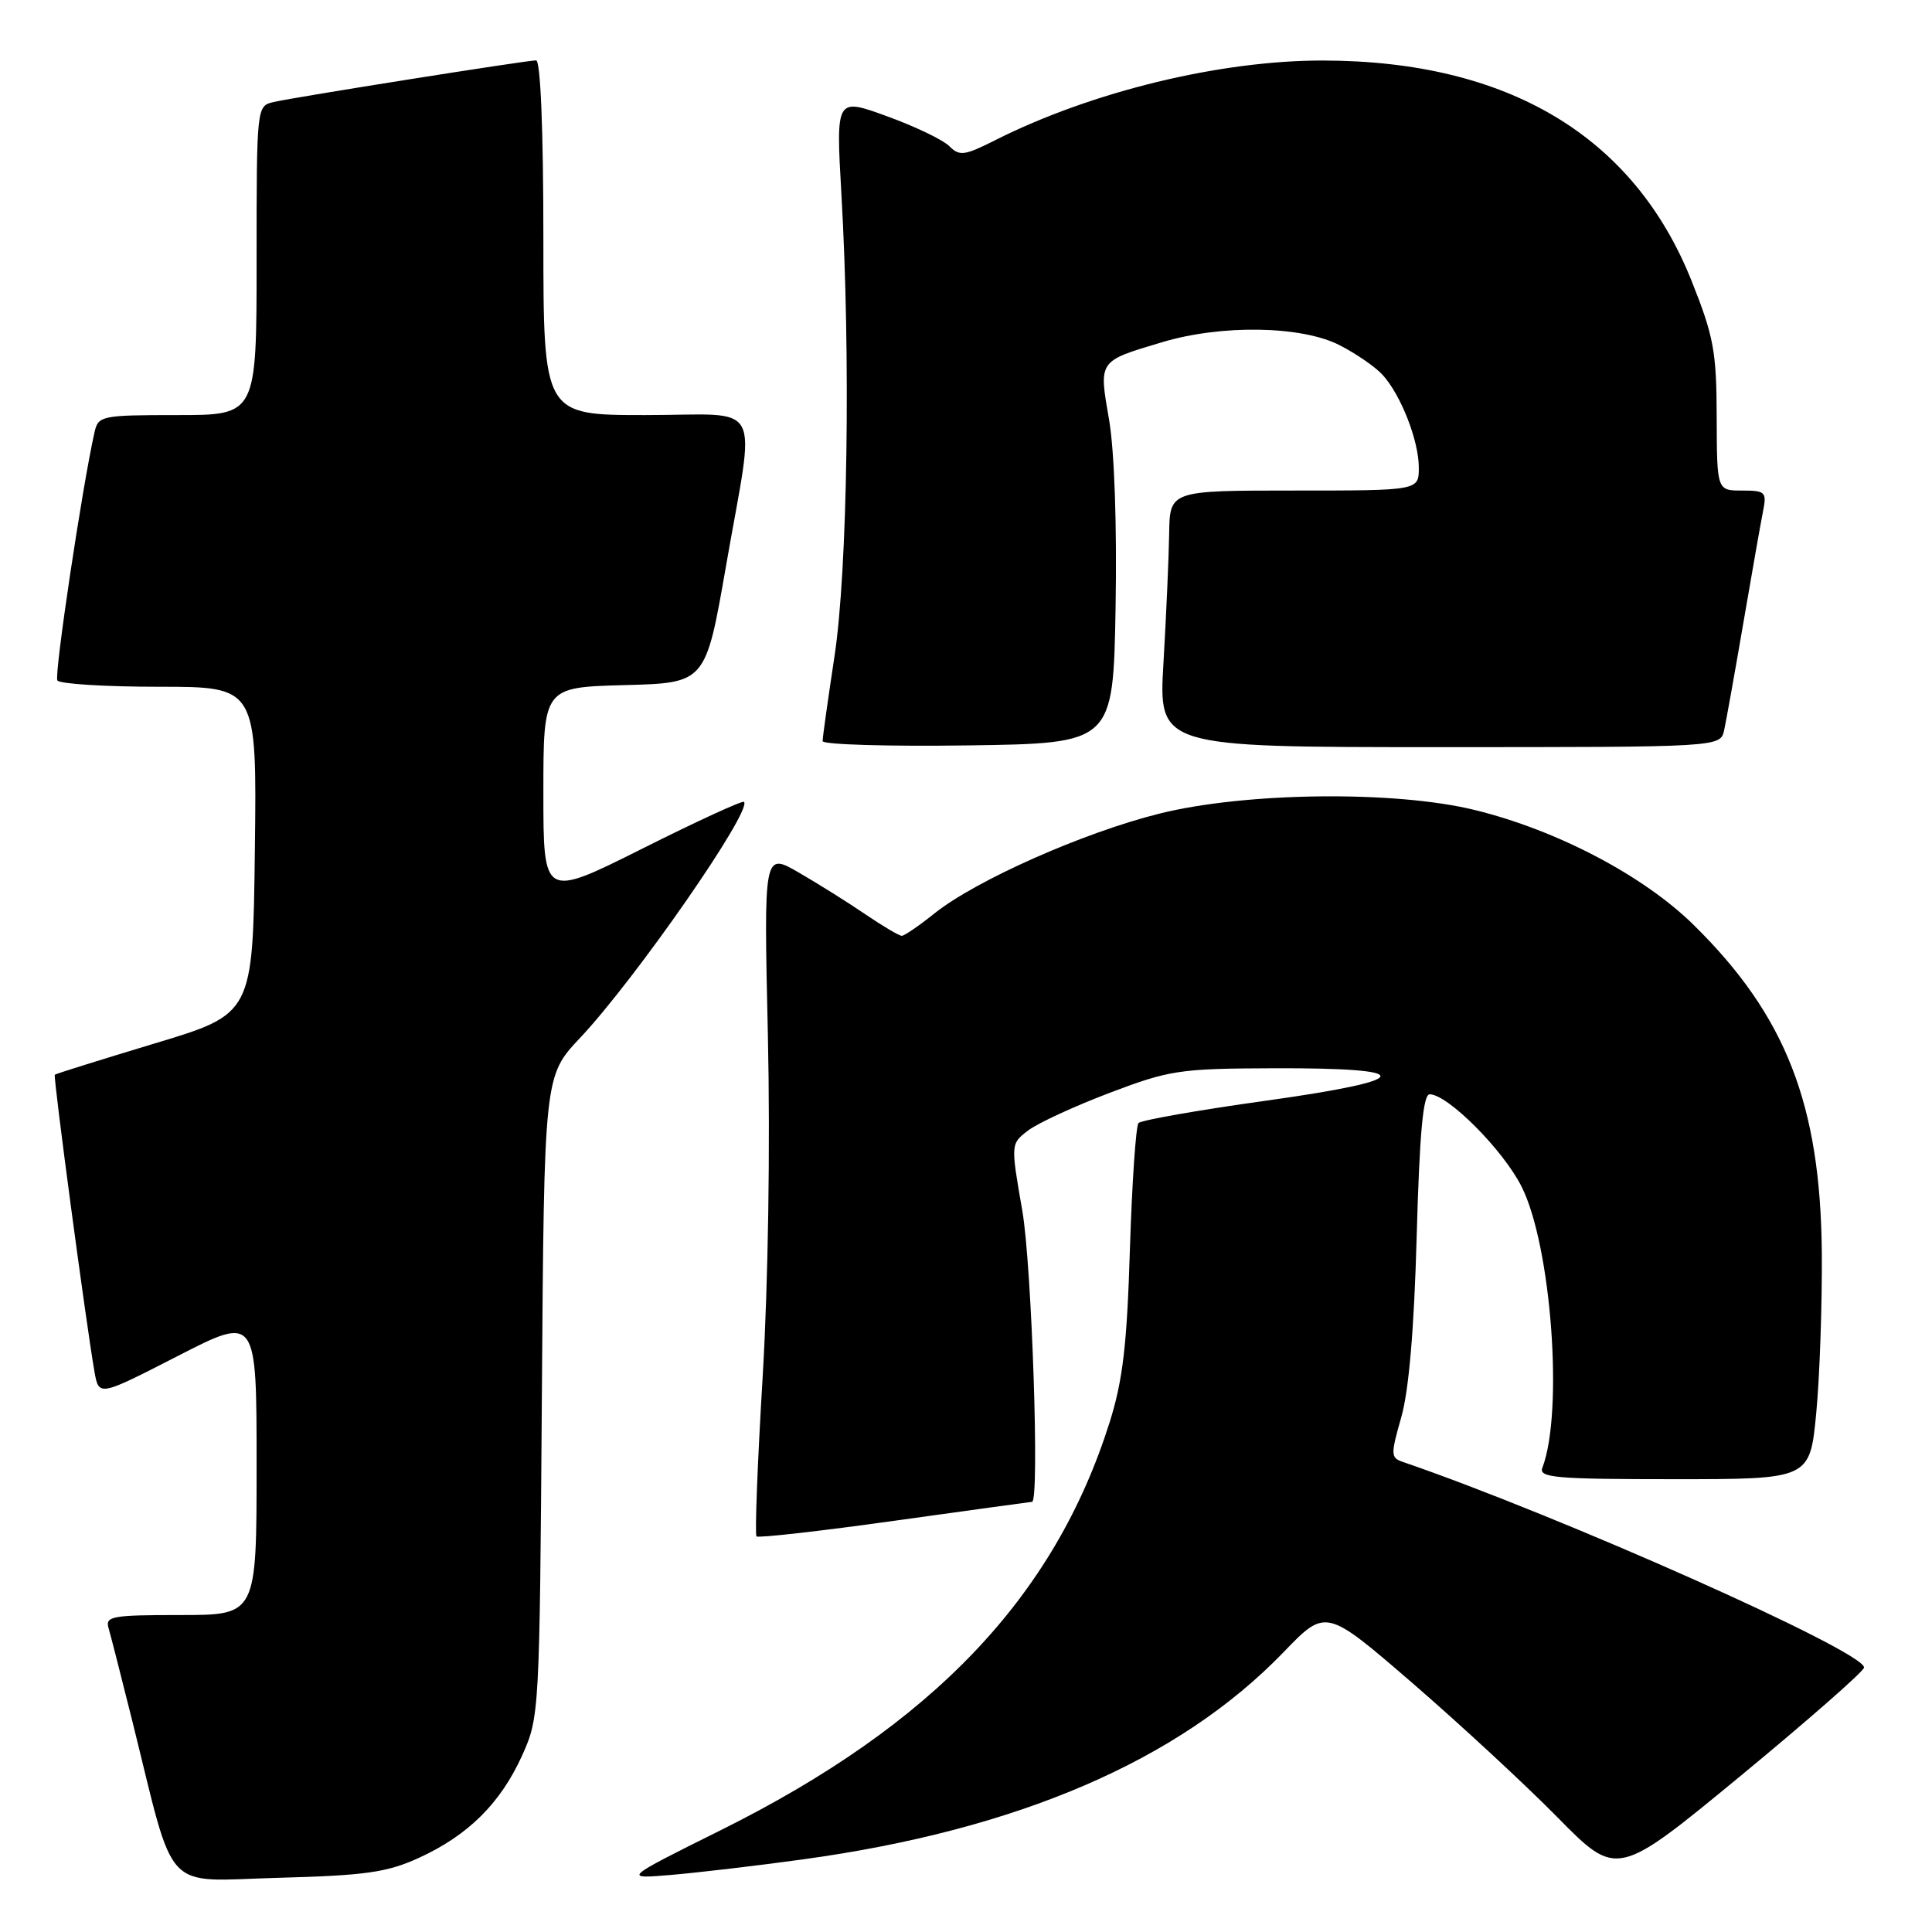 <?xml version="1.0" encoding="UTF-8" standalone="no"?>
<!DOCTYPE svg PUBLIC "-//W3C//DTD SVG 1.1//EN" "http://www.w3.org/Graphics/SVG/1.1/DTD/svg11.dtd" >
<svg xmlns="http://www.w3.org/2000/svg" xmlns:xlink="http://www.w3.org/1999/xlink" version="1.1" viewBox="0 0 256 256">
 <g >
 <path fill="currentColor"
d=" M 55.50 246.18 C 62.02 243.20 66.32 238.94 69.18 232.62 C 71.47 227.56 71.50 226.98 71.80 185.04 C 72.10 142.59 72.10 142.59 76.85 137.54 C 84.20 129.74 99.72 107.39 98.58 106.25 C 98.38 106.05 92.31 108.83 85.11 112.45 C 72.00 119.01 72.00 119.01 72.00 105.04 C 72.00 91.07 72.00 91.07 82.75 90.78 C 93.50 90.50 93.50 90.50 96.20 75.00 C 100.11 52.51 101.44 55.00 85.50 55.00 C 72.00 55.00 72.00 55.00 72.00 31.50 C 72.00 17.22 71.62 8.00 71.04 8.00 C 69.77 8.00 39.11 12.86 36.25 13.52 C 34.01 14.04 34.00 14.10 34.00 34.52 C 34.00 55.00 34.00 55.00 23.52 55.00 C 13.47 55.00 13.02 55.09 12.53 57.25 C 10.91 64.38 7.16 89.44 7.60 90.16 C 7.88 90.62 13.95 91.00 21.08 91.00 C 34.04 91.00 34.04 91.00 33.77 112.67 C 33.50 134.35 33.50 134.35 20.50 138.26 C 13.35 140.42 7.39 142.28 7.26 142.41 C 7.03 142.64 11.41 175.44 12.52 181.77 C 13.10 185.04 13.10 185.04 23.55 179.68 C 34.00 174.32 34.00 174.32 34.00 194.16 C 34.00 214.00 34.00 214.00 23.93 214.00 C 14.81 214.00 13.91 214.16 14.39 215.75 C 14.67 216.71 16.08 222.22 17.52 228.00 C 23.32 251.34 21.36 249.24 36.85 248.82 C 48.43 248.51 51.26 248.11 55.50 246.18 Z  M 106.30 246.39 C 134.87 242.48 156.25 233.27 170.08 218.92 C 175.68 213.11 175.68 213.11 187.09 222.96 C 193.36 228.38 202.05 236.41 206.38 240.81 C 214.26 248.81 214.26 248.81 230.63 235.32 C 239.63 227.89 247.00 221.43 247.00 220.95 C 247.00 218.80 206.64 200.82 185.82 193.69 C 184.28 193.16 184.27 192.70 185.67 187.81 C 186.68 184.31 187.38 176.12 187.72 163.75 C 188.10 150.13 188.57 145.00 189.44 145.00 C 191.82 145.00 199.14 152.33 201.60 157.20 C 205.56 165.01 207.20 187.10 204.37 194.49 C 203.86 195.80 206.13 196.00 221.80 196.00 C 239.82 196.00 239.82 196.00 240.66 187.25 C 241.12 182.44 241.45 172.88 241.40 166.00 C 241.23 146.35 236.63 134.57 224.43 122.57 C 217.81 116.05 206.40 110.04 195.50 107.35 C 184.94 104.73 165.09 104.95 153.62 107.81 C 143.56 110.32 129.30 116.65 123.81 121.04 C 121.78 122.67 119.83 124.00 119.49 124.00 C 119.14 124.00 116.98 122.72 114.68 121.16 C 112.38 119.59 108.41 117.10 105.85 115.62 C 101.20 112.93 101.20 112.93 101.75 137.27 C 102.07 151.81 101.79 169.98 101.06 182.38 C 100.37 193.81 100.01 203.34 100.24 203.58 C 100.48 203.81 108.73 202.88 118.58 201.50 C 128.44 200.13 136.61 199.00 136.75 199.00 C 137.77 199.00 136.72 167.66 135.46 160.42 C 133.92 151.57 133.92 151.57 136.21 149.81 C 137.47 148.84 142.32 146.60 147.00 144.82 C 154.98 141.79 156.31 141.59 168.70 141.55 C 187.99 141.48 187.64 143.07 167.74 145.85 C 158.81 147.09 151.21 148.43 150.86 148.81 C 150.51 149.19 150.00 156.70 149.72 165.50 C 149.33 178.25 148.78 182.92 147.02 188.50 C 139.70 211.64 123.59 228.54 95.52 242.50 C 82.50 248.98 82.50 248.98 89.00 248.43 C 92.58 248.12 100.36 247.21 106.30 246.39 Z  M 147.82 80.50 C 148.01 69.66 147.67 59.77 146.96 55.63 C 145.59 47.71 145.47 47.89 154.00 45.34 C 161.87 42.98 172.48 43.16 177.50 45.74 C 179.70 46.86 182.27 48.64 183.21 49.68 C 185.65 52.37 188.00 58.41 188.00 61.97 C 188.00 65.00 188.00 65.00 171.50 65.00 C 155.00 65.00 155.00 65.00 154.92 70.75 C 154.87 73.91 154.53 81.56 154.17 87.75 C 153.50 99.00 153.50 99.00 190.73 99.00 C 227.96 99.00 227.96 99.00 228.46 96.75 C 228.73 95.51 229.88 89.10 231.01 82.50 C 232.14 75.90 233.31 69.26 233.61 67.75 C 234.12 65.19 233.93 65.00 230.83 65.00 C 227.50 65.00 227.50 65.00 227.47 55.25 C 227.45 46.58 227.08 44.58 224.14 37.21 C 216.48 18.04 199.82 8.07 175.36 8.02 C 161.72 7.99 144.70 12.12 131.90 18.56 C 127.80 20.63 127.14 20.72 125.79 19.37 C 124.96 18.53 121.24 16.75 117.52 15.40 C 110.76 12.94 110.76 12.94 111.49 25.72 C 112.73 47.21 112.31 75.50 110.58 86.93 C 109.71 92.66 109.00 97.73 109.00 98.20 C 109.00 98.66 117.66 98.92 128.25 98.77 C 147.50 98.50 147.50 98.50 147.82 80.50 Z "/>
</g>
</svg>
